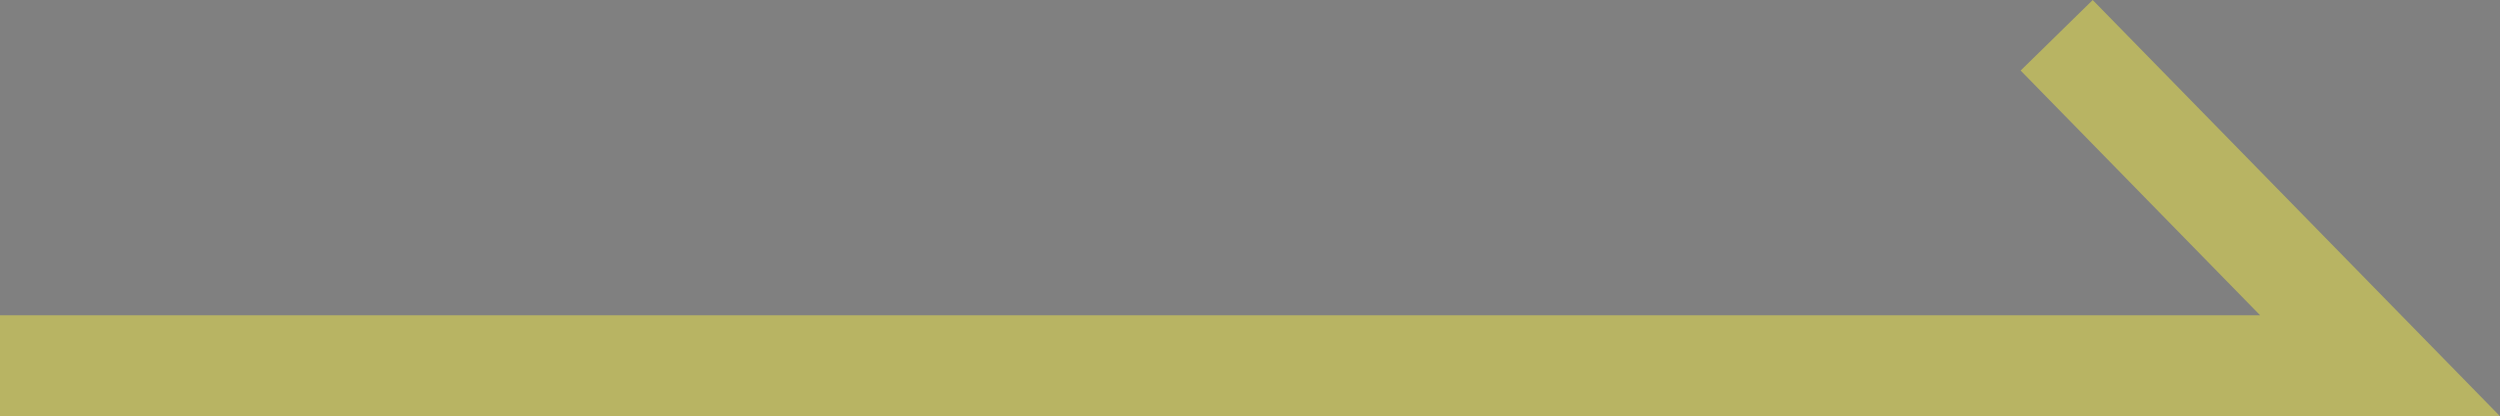 <svg id="레이어_1" data-name="레이어 1" xmlns="http://www.w3.org/2000/svg" viewBox="0 0 74.38 12.38">
  <rect x="0" y="0" width="74.38" height="12.38" fill="#808080" stroke="none"/>
  <defs>
    <style>
      .cls-1 {
        fill: none;
        stroke: #b8b463;
        stroke-width: 3px;
      }

      .cls-1, .cls-2 {
        stroke-miterlimit: 10;
      }

      .cls-2 {
        fill: #fff;
        stroke: #231815;
      }
    </style>
  </defs>
  <title>uchamp_arrow</title>
  <polyline class="cls-1" points="0 10.88 70.81 10.88 61.19 1.05"/>
  <path class="cls-2" d="M66.24,5" transform="translate(0 1.64)"/>
</svg>

